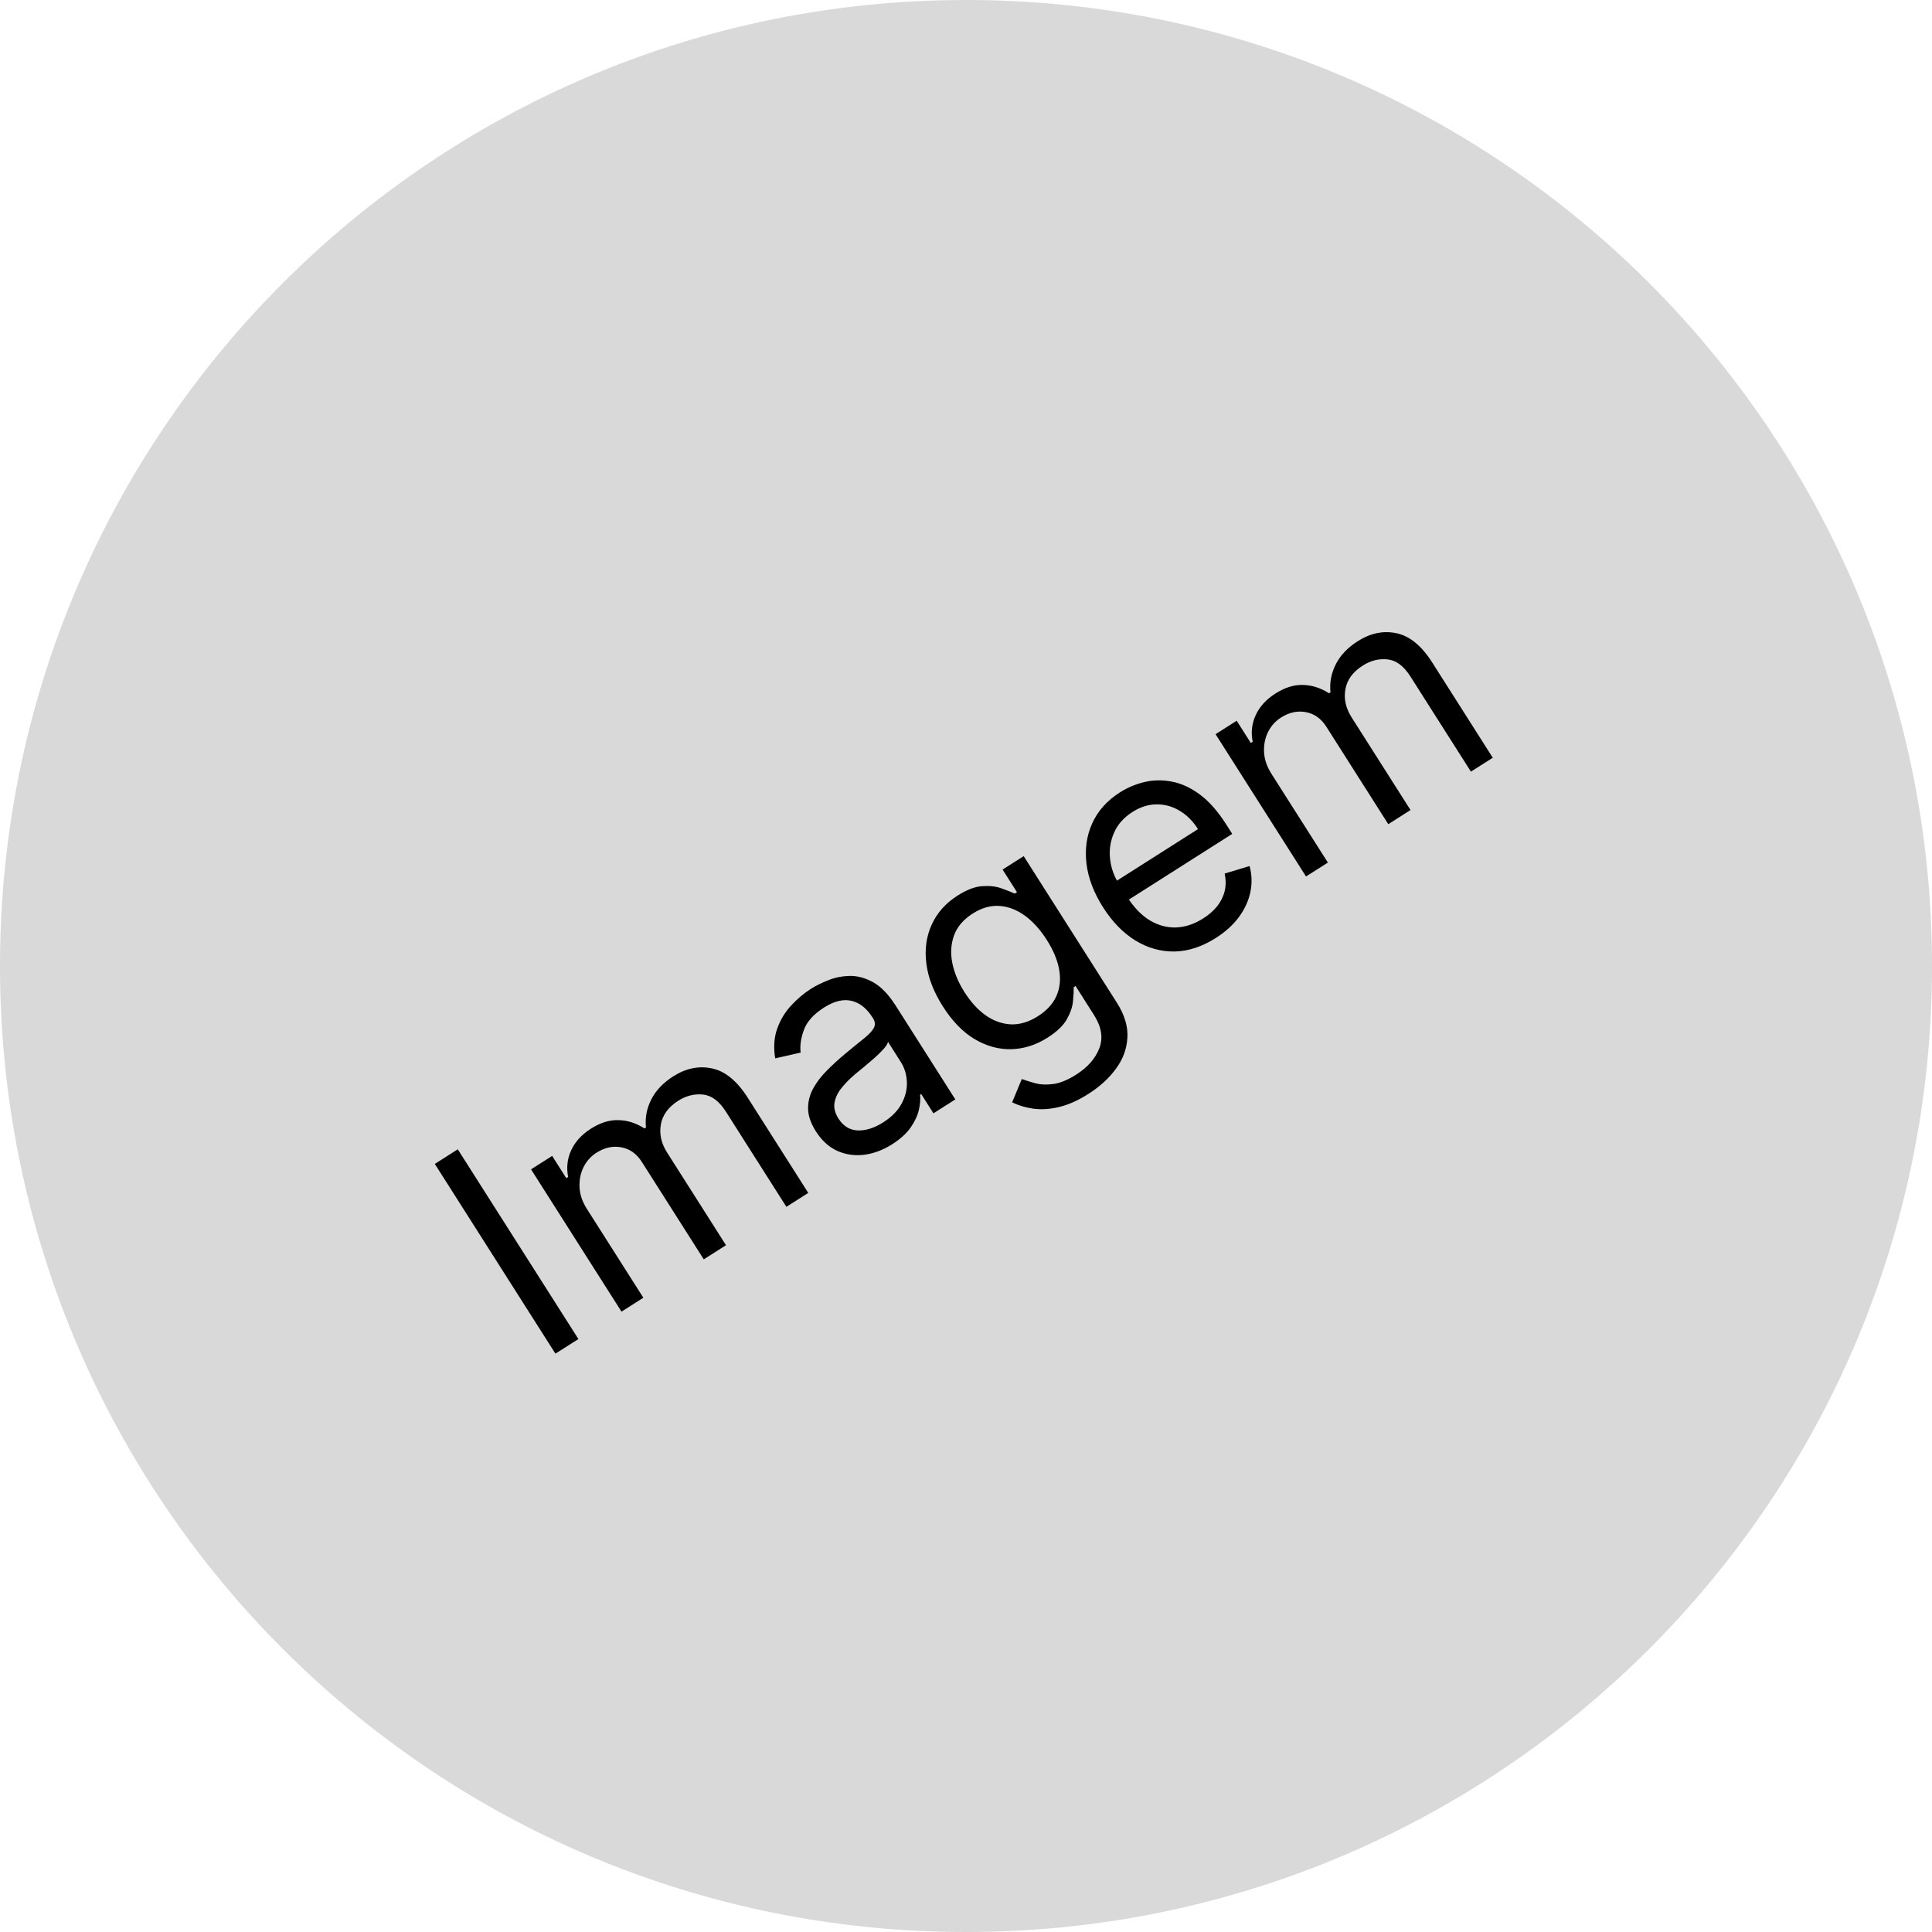 <svg width="150" height="150" viewBox="0 0 150 150" fill="none" xmlns="http://www.w3.org/2000/svg">
<path d="M150 75C150 116.421 116.421 150 75 150C33.579 150 0 116.421 0 75C0 33.579 33.579 0 75 0C116.421 0 150 33.579 150 75Z" fill="#D9D9D9"/>
<path d="M35.542 89.233L44.907 103.963L43.123 105.097L33.759 90.367L35.542 89.233ZM48.253 101.835L41.23 90.788L42.87 89.745L43.967 91.472L44.111 91.38C43.966 90.644 44.047 89.95 44.352 89.298C44.655 88.641 45.166 88.084 45.885 87.626C46.614 87.163 47.326 86.943 48.02 86.966C48.717 86.981 49.389 87.196 50.037 87.612L50.153 87.539C50.073 86.789 50.209 86.066 50.561 85.371C50.911 84.671 51.481 84.069 52.272 83.566C53.26 82.938 54.264 82.734 55.286 82.953C56.304 83.167 57.226 83.924 58.052 85.224L62.753 92.617L61.055 93.697L56.355 86.303C55.837 85.488 55.243 85.047 54.575 84.98C53.907 84.914 53.27 85.072 52.666 85.457C51.889 85.95 51.437 86.568 51.309 87.309C51.178 88.045 51.339 88.771 51.794 89.485L56.366 96.678L54.64 97.775L49.83 90.209C49.43 89.581 48.905 89.204 48.254 89.08C47.599 88.95 46.951 89.09 46.308 89.499C45.867 89.779 45.529 90.159 45.295 90.637C45.066 91.113 44.966 91.634 44.996 92.201C45.028 92.76 45.217 93.31 45.561 93.852L49.95 100.756L48.253 101.835ZM69.272 88.837C68.572 89.282 67.853 89.554 67.114 89.653C66.373 89.747 65.675 89.649 65.019 89.359C64.36 89.064 63.802 88.557 63.345 87.838C62.943 87.205 62.741 86.612 62.74 86.061C62.737 85.504 62.872 84.981 63.146 84.49C63.42 84 63.773 83.539 64.207 83.109C64.642 82.671 65.094 82.255 65.565 81.862C66.181 81.349 66.684 80.938 67.074 80.63C67.466 80.313 67.722 80.039 67.844 79.807C67.97 79.572 67.947 79.317 67.773 79.044L67.736 78.987C67.285 78.277 66.74 77.849 66.102 77.703C65.469 77.553 64.761 77.727 63.979 78.224C63.169 78.739 62.647 79.32 62.412 79.968C62.177 80.615 62.094 81.2 62.163 81.722L60.186 82.17C60.047 81.316 60.099 80.55 60.34 79.871C60.584 79.184 60.944 78.585 61.42 78.074C61.898 77.555 62.415 77.118 62.971 76.765C63.326 76.539 63.761 76.323 64.276 76.117C64.793 75.903 65.349 75.788 65.945 75.772C66.546 75.754 67.157 75.915 67.777 76.254C68.397 76.594 68.986 77.203 69.543 78.08L74.171 85.359L72.473 86.438L71.522 84.942L71.436 84.997C71.473 85.31 71.445 85.688 71.35 86.132C71.255 86.576 71.046 87.036 70.722 87.511C70.398 87.986 69.914 88.428 69.272 88.837ZM68.561 87.147C69.233 86.721 69.715 86.229 70.007 85.673C70.305 85.113 70.438 84.55 70.408 83.984C70.383 83.414 70.224 82.899 69.931 82.439L68.943 80.885C68.926 81.017 68.819 81.197 68.62 81.424C68.423 81.644 68.183 81.881 67.9 82.135C67.618 82.381 67.341 82.618 67.069 82.845C66.797 83.064 66.578 83.244 66.411 83.384C66.007 83.722 65.654 84.077 65.353 84.451C65.053 84.816 64.867 85.201 64.793 85.604C64.722 86 64.823 86.413 65.097 86.845C65.472 87.435 65.974 87.742 66.602 87.767C67.232 87.784 67.885 87.577 68.561 87.147ZM84.508 84.927C83.688 85.449 82.916 85.791 82.192 85.955C81.472 86.124 80.806 86.163 80.197 86.073C79.595 85.984 79.057 85.821 78.583 85.584L79.332 83.775C79.613 83.878 79.954 83.985 80.353 84.095C80.756 84.209 81.222 84.233 81.751 84.165C82.289 84.1 82.891 83.855 83.557 83.431C84.449 82.864 85.048 82.181 85.354 81.38C85.659 80.58 85.52 79.719 84.934 78.799L83.508 76.555L83.364 76.646C83.367 76.927 83.349 77.289 83.307 77.733C83.268 78.168 83.108 78.637 82.828 79.138C82.549 79.632 82.05 80.107 81.331 80.565C80.439 81.132 79.504 81.43 78.526 81.459C77.553 81.485 76.604 81.226 75.68 80.683C74.76 80.137 73.934 79.288 73.203 78.137C72.483 77.006 72.056 75.894 71.921 74.802C71.782 73.705 71.921 72.701 72.338 71.789C72.752 70.873 73.424 70.119 74.355 69.528C75.074 69.07 75.721 68.828 76.295 68.799C76.871 68.763 77.368 68.824 77.785 68.983C78.204 69.134 78.537 69.266 78.784 69.378L78.957 69.268L77.841 67.513L79.481 66.471L86.705 77.835C87.309 78.784 87.584 79.693 87.53 80.562C87.484 81.433 87.188 82.237 86.641 82.976C86.101 83.716 85.39 84.367 84.508 84.927ZM80.591 78.894C81.272 78.461 81.749 77.939 82.02 77.329C82.292 76.718 82.364 76.043 82.237 75.302C82.11 74.562 81.787 73.784 81.269 72.969C80.763 72.173 80.196 71.547 79.569 71.09C78.943 70.634 78.284 70.382 77.595 70.336C76.906 70.289 76.216 70.485 75.525 70.924C74.806 71.382 74.323 71.945 74.075 72.614C73.832 73.28 73.785 73.996 73.936 74.763C74.091 75.526 74.406 76.281 74.882 77.029C75.37 77.796 75.921 78.399 76.535 78.836C77.152 79.266 77.804 79.497 78.492 79.531C79.182 79.557 79.882 79.345 80.591 78.894ZM94.389 72.829C93.325 73.505 92.257 73.854 91.186 73.875C90.117 73.888 89.105 73.603 88.148 73.019C87.193 72.428 86.356 71.566 85.636 70.435C84.917 69.303 84.489 68.175 84.353 67.05C84.218 65.916 84.369 64.872 84.804 63.915C85.241 62.95 85.958 62.151 86.956 61.517C87.531 61.151 88.16 60.886 88.843 60.721C89.526 60.556 90.235 60.543 90.969 60.682C91.701 60.816 92.428 61.149 93.149 61.68C93.87 62.211 94.559 62.992 95.214 64.023L95.671 64.742L87.156 70.156L86.223 68.689L93.013 64.372C92.616 63.749 92.138 63.272 91.578 62.941C91.022 62.608 90.427 62.444 89.791 62.451C89.161 62.455 88.539 62.651 87.925 63.042C87.249 63.471 86.771 64.011 86.49 64.661C86.211 65.302 86.109 65.973 86.184 66.673C86.258 67.373 86.489 68.028 86.877 68.636L87.498 69.615C88.029 70.449 88.622 71.065 89.279 71.462C89.937 71.852 90.621 72.033 91.331 72.006C92.038 71.974 92.734 71.74 93.42 71.304C93.866 71.02 94.229 70.702 94.509 70.349C94.791 69.987 94.984 69.596 95.086 69.174C95.185 68.748 95.184 68.297 95.084 67.822L97.017 67.24C97.198 67.906 97.219 68.579 97.079 69.26C96.937 69.936 96.641 70.583 96.191 71.198C95.738 71.81 95.137 72.353 94.389 72.829ZM101.399 68.049L94.376 57.002L96.016 55.959L97.113 57.685L97.257 57.594C97.112 56.858 97.193 56.163 97.499 55.511C97.801 54.854 98.312 54.297 99.032 53.84C99.76 53.377 100.472 53.156 101.167 53.179C101.863 53.194 102.535 53.41 103.184 53.826L103.299 53.753C103.219 53.002 103.355 52.28 103.708 51.584C104.057 50.884 104.627 50.282 105.418 49.78C106.406 49.152 107.411 48.947 108.432 49.166C109.45 49.381 110.373 50.138 111.199 51.437L115.899 58.831L114.202 59.91L109.501 52.516C108.983 51.701 108.39 51.26 107.721 51.194C107.053 51.127 106.417 51.286 105.812 51.67C105.036 52.164 104.583 52.782 104.455 53.523C104.324 54.259 104.486 54.984 104.94 55.699L109.512 62.891L107.786 63.989L102.976 56.422C102.577 55.794 102.051 55.418 101.4 55.293C100.745 55.164 100.097 55.304 99.454 55.712C99.013 55.993 98.675 56.372 98.441 56.851C98.212 57.327 98.112 57.848 98.142 58.414C98.174 58.973 98.363 59.523 98.707 60.065L103.097 66.97L101.399 68.049Z" fill="black"/>
</svg>
